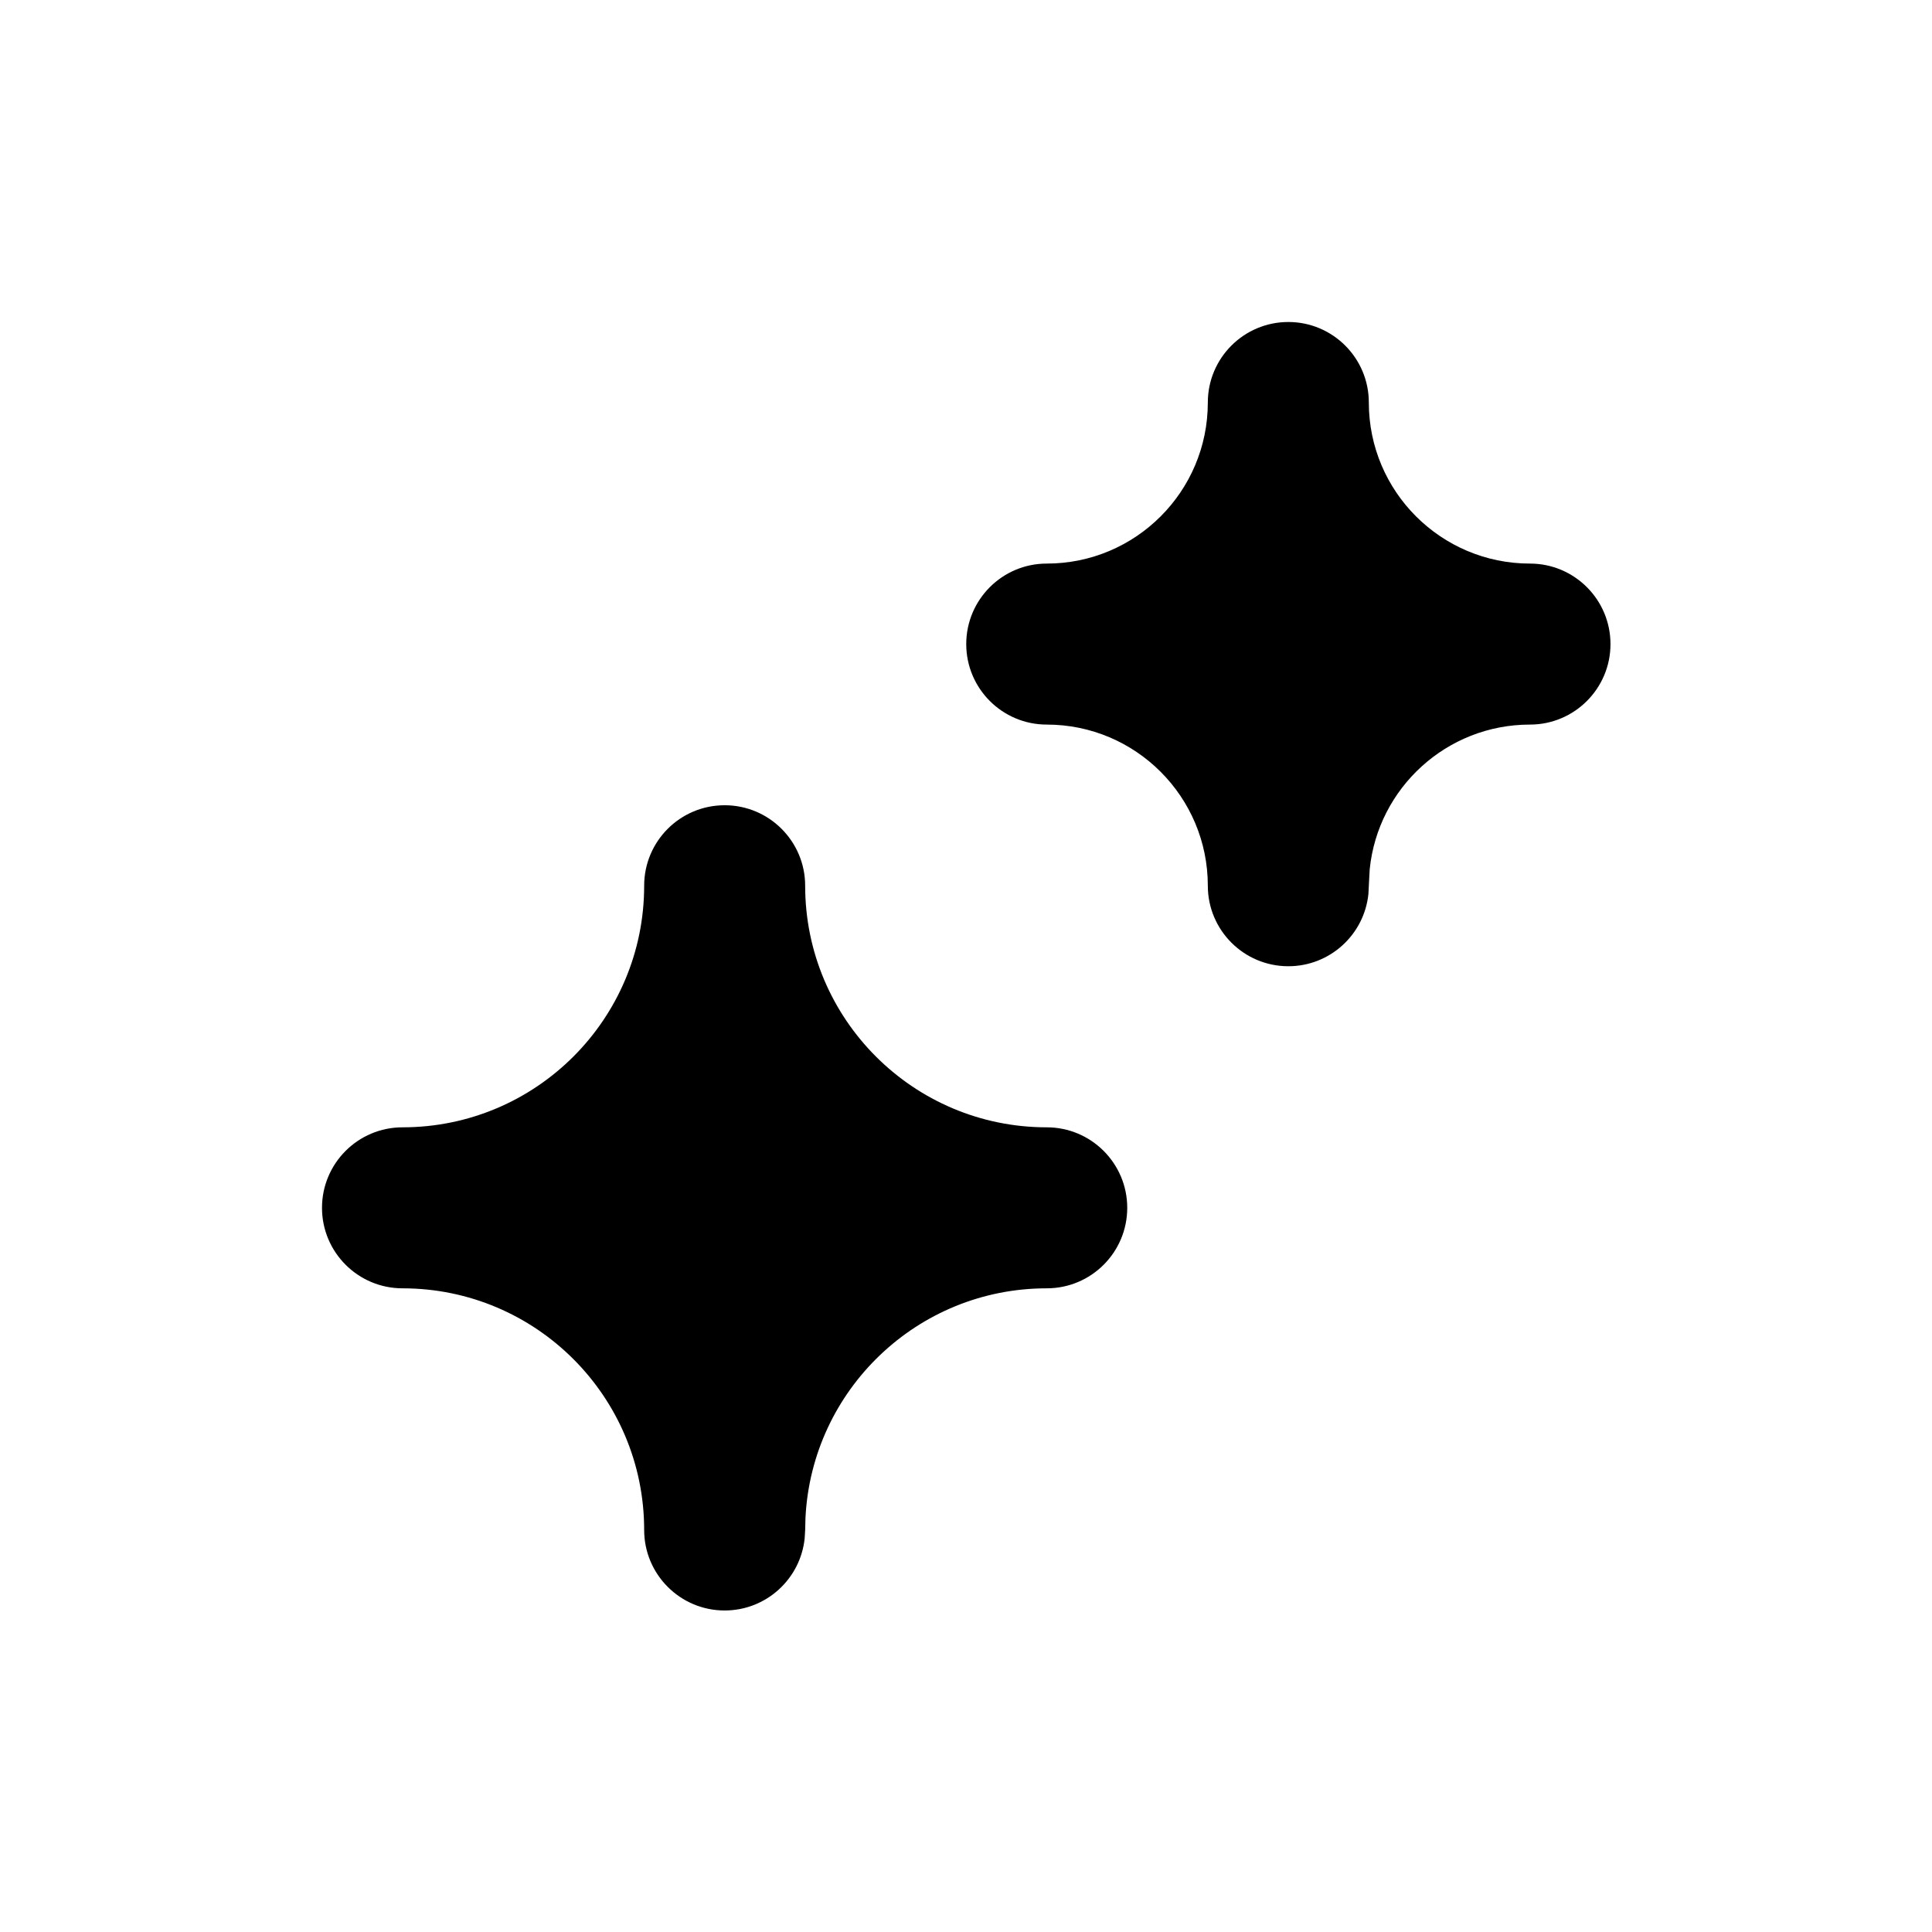<!--character:526-->
  <svg width="24" height="24" viewBox="0 0 24 24" >
<path   d="M9.002 19.006C9.002 16.796 10.793 15.004 13.004 15.004C10.793 15.004 9.002 13.213 9.002 11.003C9.002 13.213 7.21 15.004 5 15.004C7.21 15.004 9.002 16.796 9.002 19.006Z" />
<path   d="M16.004 11.002C16.004 9.345 17.348 8.001 19.006 8.001C17.348 8.001 16.004 6.657 16.004 5C16.004 6.657 14.661 8.001 13.003 8.001C14.661 8.001 16.004 9.345 16.004 11.002Z" />
<path d="M8.002 19.006C8.002 17.348 6.658 16.004 5 16.004C4.448 16.004 4 15.556 4 15.004C4 14.452 4.448 14.004 5 14.004C6.658 14.004 8.002 12.661 8.002 11.003C8.002 10.45 8.45 10.003 9.002 10.003C9.554 10.003 10.002 10.451 10.002 11.003C10.002 12.66 11.346 14.004 13.003 14.004C13.555 14.004 14.003 14.452 14.003 15.004C14.003 15.556 13.556 16.004 13.003 16.004C11.397 16.004 10.086 17.266 10.006 18.852L10.002 19.006L9.996 19.108C9.945 19.612 9.52 20.006 9.002 20.006C8.45 20.006 8.002 19.558 8.002 19.006ZM9.001 14.003C8.717 14.382 8.379 14.719 8 15.004C8.379 15.288 8.716 15.626 9.001 16.005C9.286 15.626 9.623 15.289 10.002 15.004C9.623 14.719 9.286 14.382 9.001 14.003ZM15.004 11.003C15.004 9.898 14.108 9.001 13.003 9.001C12.451 9.001 12.003 8.553 12.003 8.001C12.003 7.449 12.451 7.001 13.003 7.001C14.108 7.001 15.004 6.105 15.004 5C15.004 4.448 15.452 4 16.004 4C16.556 4 17.004 4.448 17.004 5C17.004 6.105 17.901 7.001 19.006 7.001C19.558 7.001 20.006 7.449 20.006 8.001C20.006 8.553 19.558 9.001 19.006 9.001C17.97 9.001 17.117 9.789 17.015 10.798L17.004 11.003L16.999 11.104C16.948 11.609 16.522 12.003 16.004 12.003C15.452 12.003 15.004 11.555 15.004 11.003ZM16.004 7.644C15.893 7.771 15.774 7.89 15.648 8.001C15.774 8.112 15.893 8.231 16.004 8.357C16.115 8.231 16.235 8.112 16.361 8.001C16.235 7.89 16.115 7.771 16.004 7.644Z" />
</svg>